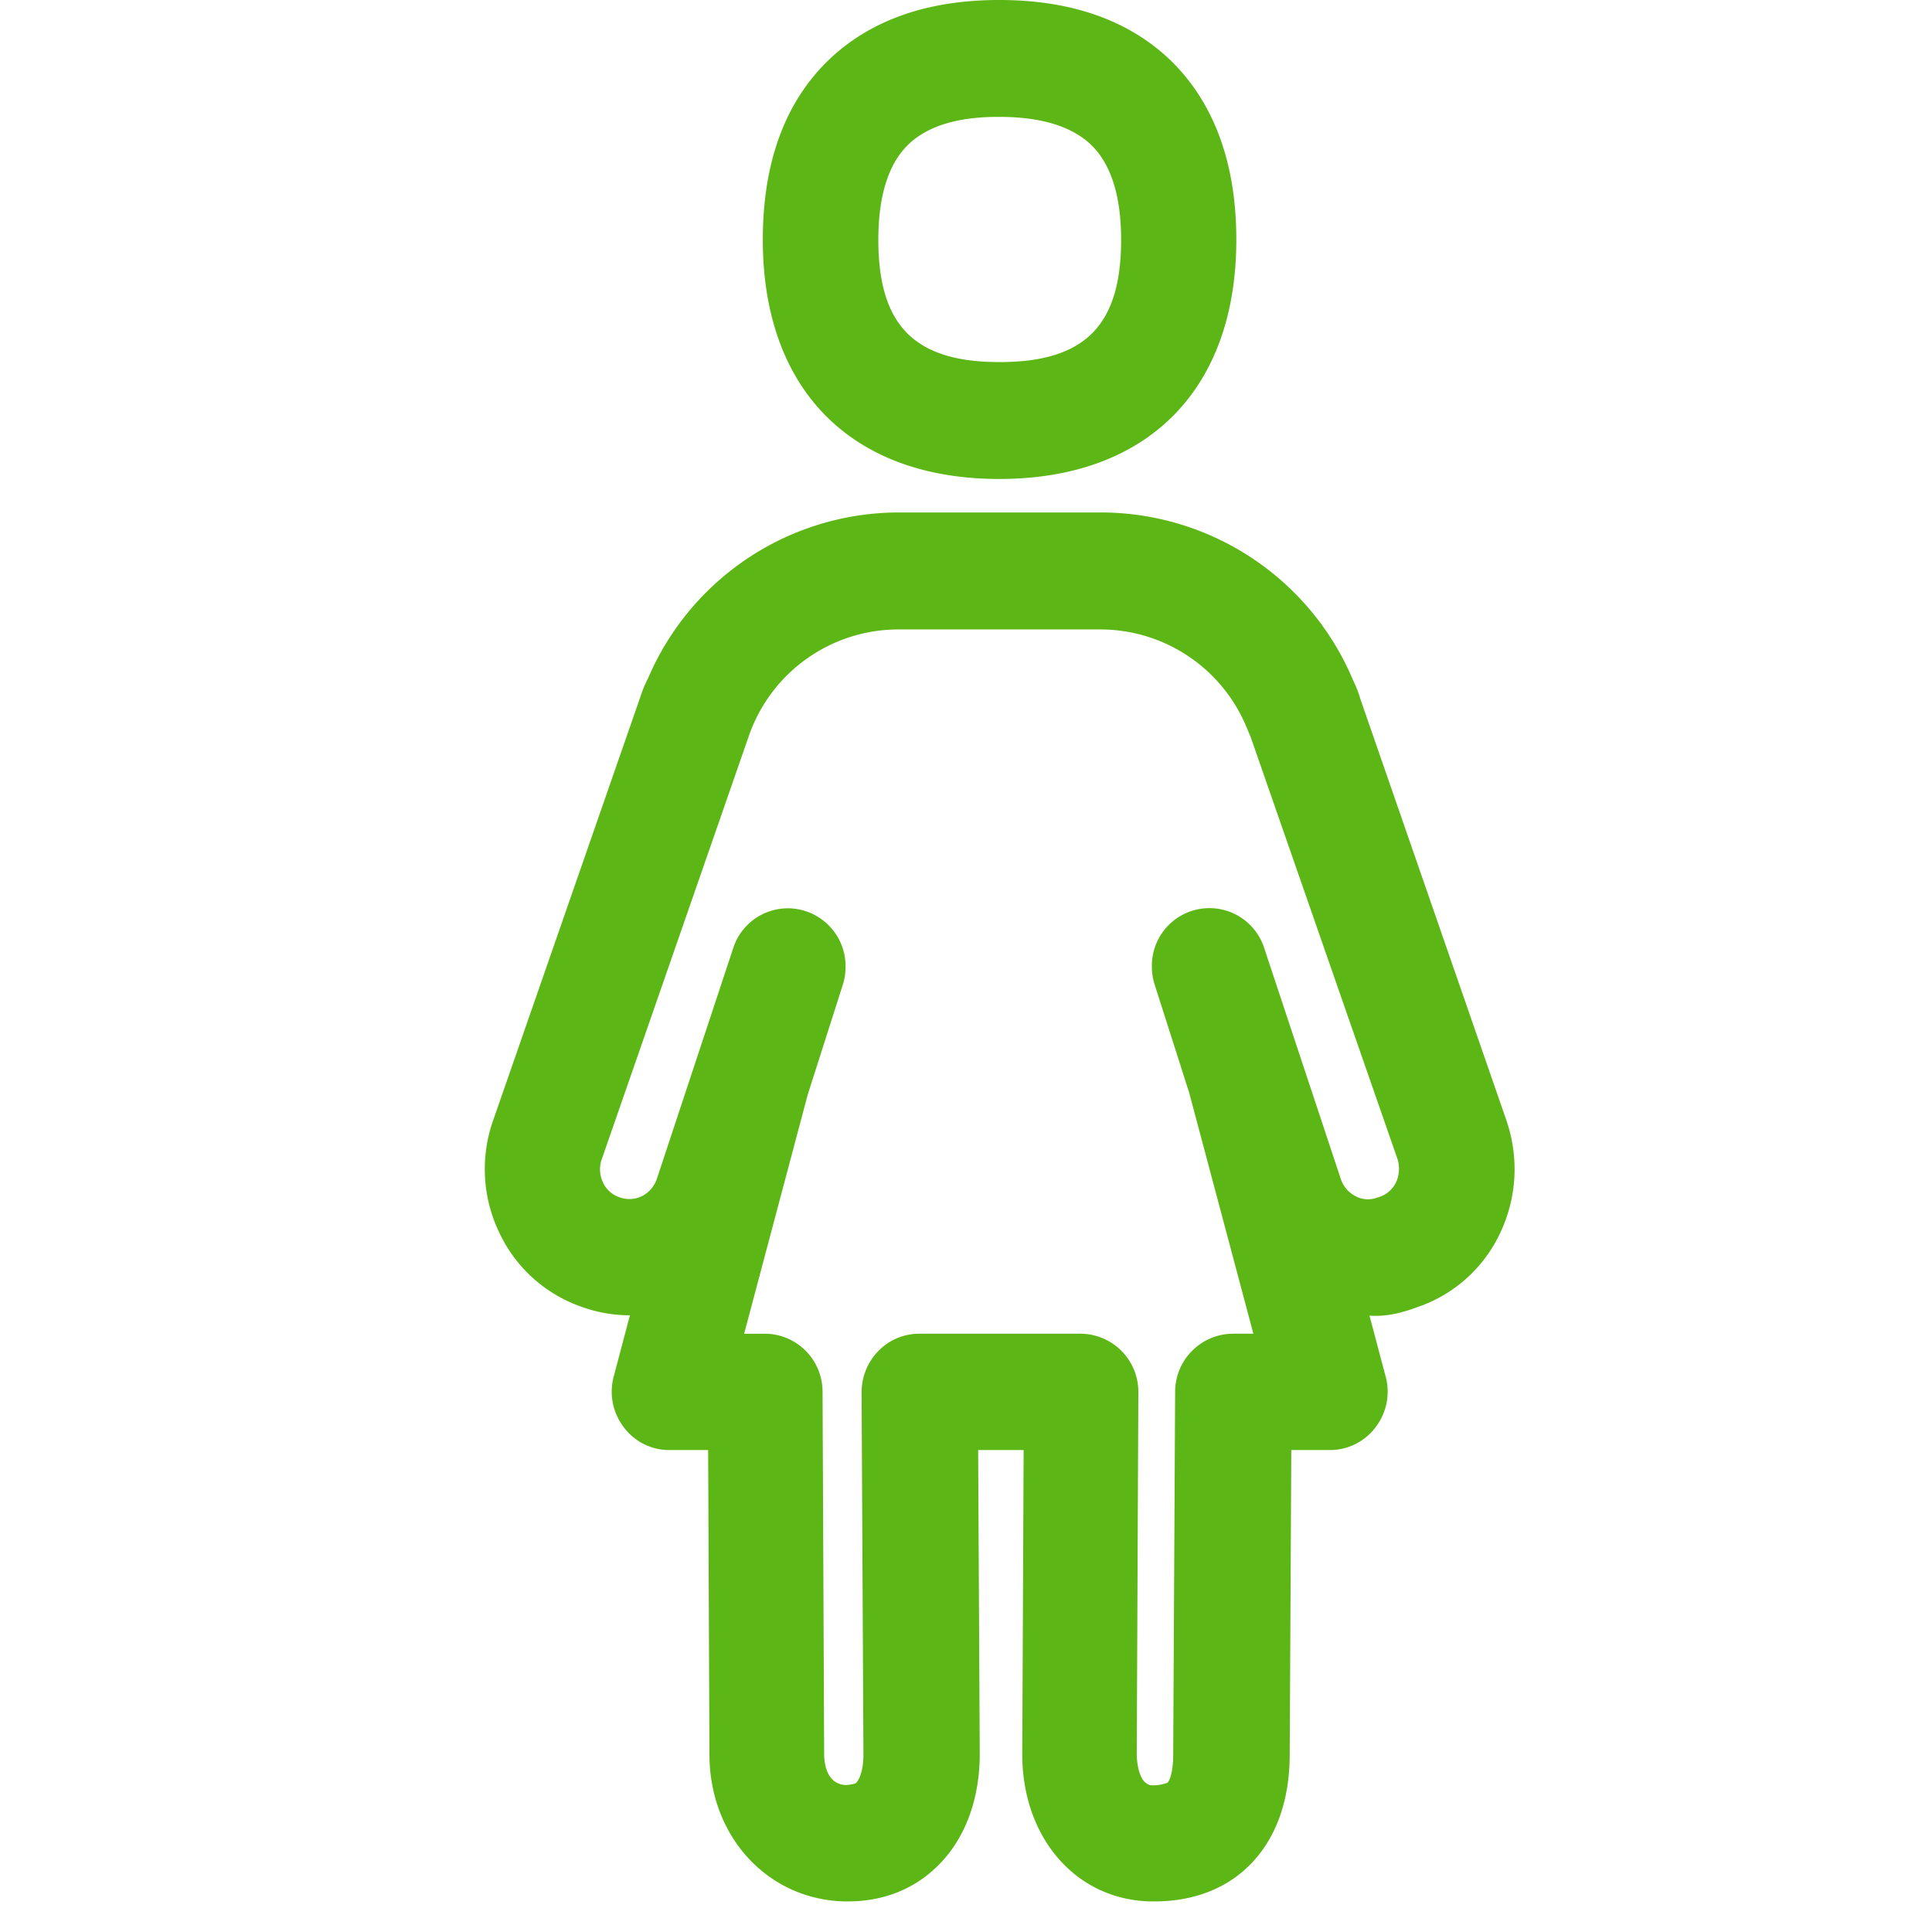 <svg width="24" height="24" viewBox="0 0 24 24" xmlns="http://www.w3.org/2000/svg"><path d="M11.277 1.802c-.242.238-.366.635-.366 1.176 0 1.066.45 1.52 1.506 1.52 1.059 0 1.51-.454 1.51-1.52 0-.541-.125-.938-.37-1.176-.24-.232-.623-.35-1.14-.35-.518-.003-.901.114-1.14.35zm1.136 4.148c-1.838 0-2.937-1.11-2.937-2.972 0-.948.269-1.694.803-2.218.518-.505 1.234-.76 2.134-.76.901 0 1.617.255 2.135.756.534.525.81 1.27.81 2.222 0 1.862-1.103 2.972-2.945 2.972zm4.928 8.74a.407.407 0 00.02-.29l-1.828-5.254c-.007-.013-.044-.104-.05-.117a1.967 1.967 0 00-1.81-1.21h-2.517a1.967 1.967 0 00-1.855 1.327L7.472 14.41a.377.377 0 00.02.282.34.34 0 00.199.179.351.351 0 00.279-.01.373.373 0 00.188-.212l.948-2.864a.713.713 0 01.9-.467.72.72 0 01.498.689c0 .074-.01.148-.033.222l-.437 1.368-.79 2.971h.259a.72.72 0 01.715.723l.02 4.5c0 .091.02.377.276.384.088-.01.115-.02.121-.027.047-.047.091-.172.091-.35l-.023-4.5c0-.192.073-.377.208-.515a.707.707 0 01.507-.215h2.007a.722.722 0 01.716.73l-.02 4.504s.003.37.192.376a.505.505 0 00.191-.033c.024-.024.07-.128.07-.347l.024-4.507a.722.722 0 01.716-.723h.256l-.797-2.992-.43-1.347a.726.726 0 01-.034-.222.715.715 0 011.398-.222l.952 2.87a.376.376 0 00.188.209.33.33 0 00.262.013.354.354 0 00.232-.188zm1.375-.764c.158.47.124.968-.087 1.405a1.76 1.76 0 01-1.026.908c-.188.07-.386.12-.591.104l.201.756a.725.725 0 01-.124.629.707.707 0 01-.568.285h-.48l-.02 3.782c0 .575-.172 1.052-.502 1.378-.208.209-.581.447-1.18.447h-.043c-.925-.017-1.597-.786-1.597-1.828l.017-3.779h-.565l.02 3.775c0 .565-.184 1.06-.524 1.392-.292.289-.676.44-1.113.44h-.043c-.958-.023-1.678-.81-1.678-1.828l-.016-3.779h-.481a.702.702 0 01-.568-.285.725.725 0 01-.124-.629l.201-.76h-.003a1.76 1.76 0 01-.602-.107 1.768 1.768 0 01-1.008-.9 1.82 1.82 0 01-.091-1.4l1.832-5.27c.023-.074.054-.151.1-.242a3.39 3.39 0 013.113-2.054h2.518a3.4 3.4 0 013.126 2.088c.027.054.06.13.09.232l1.816 5.24z" fill="#5CB615" fill-rule="nonzero"/></svg>